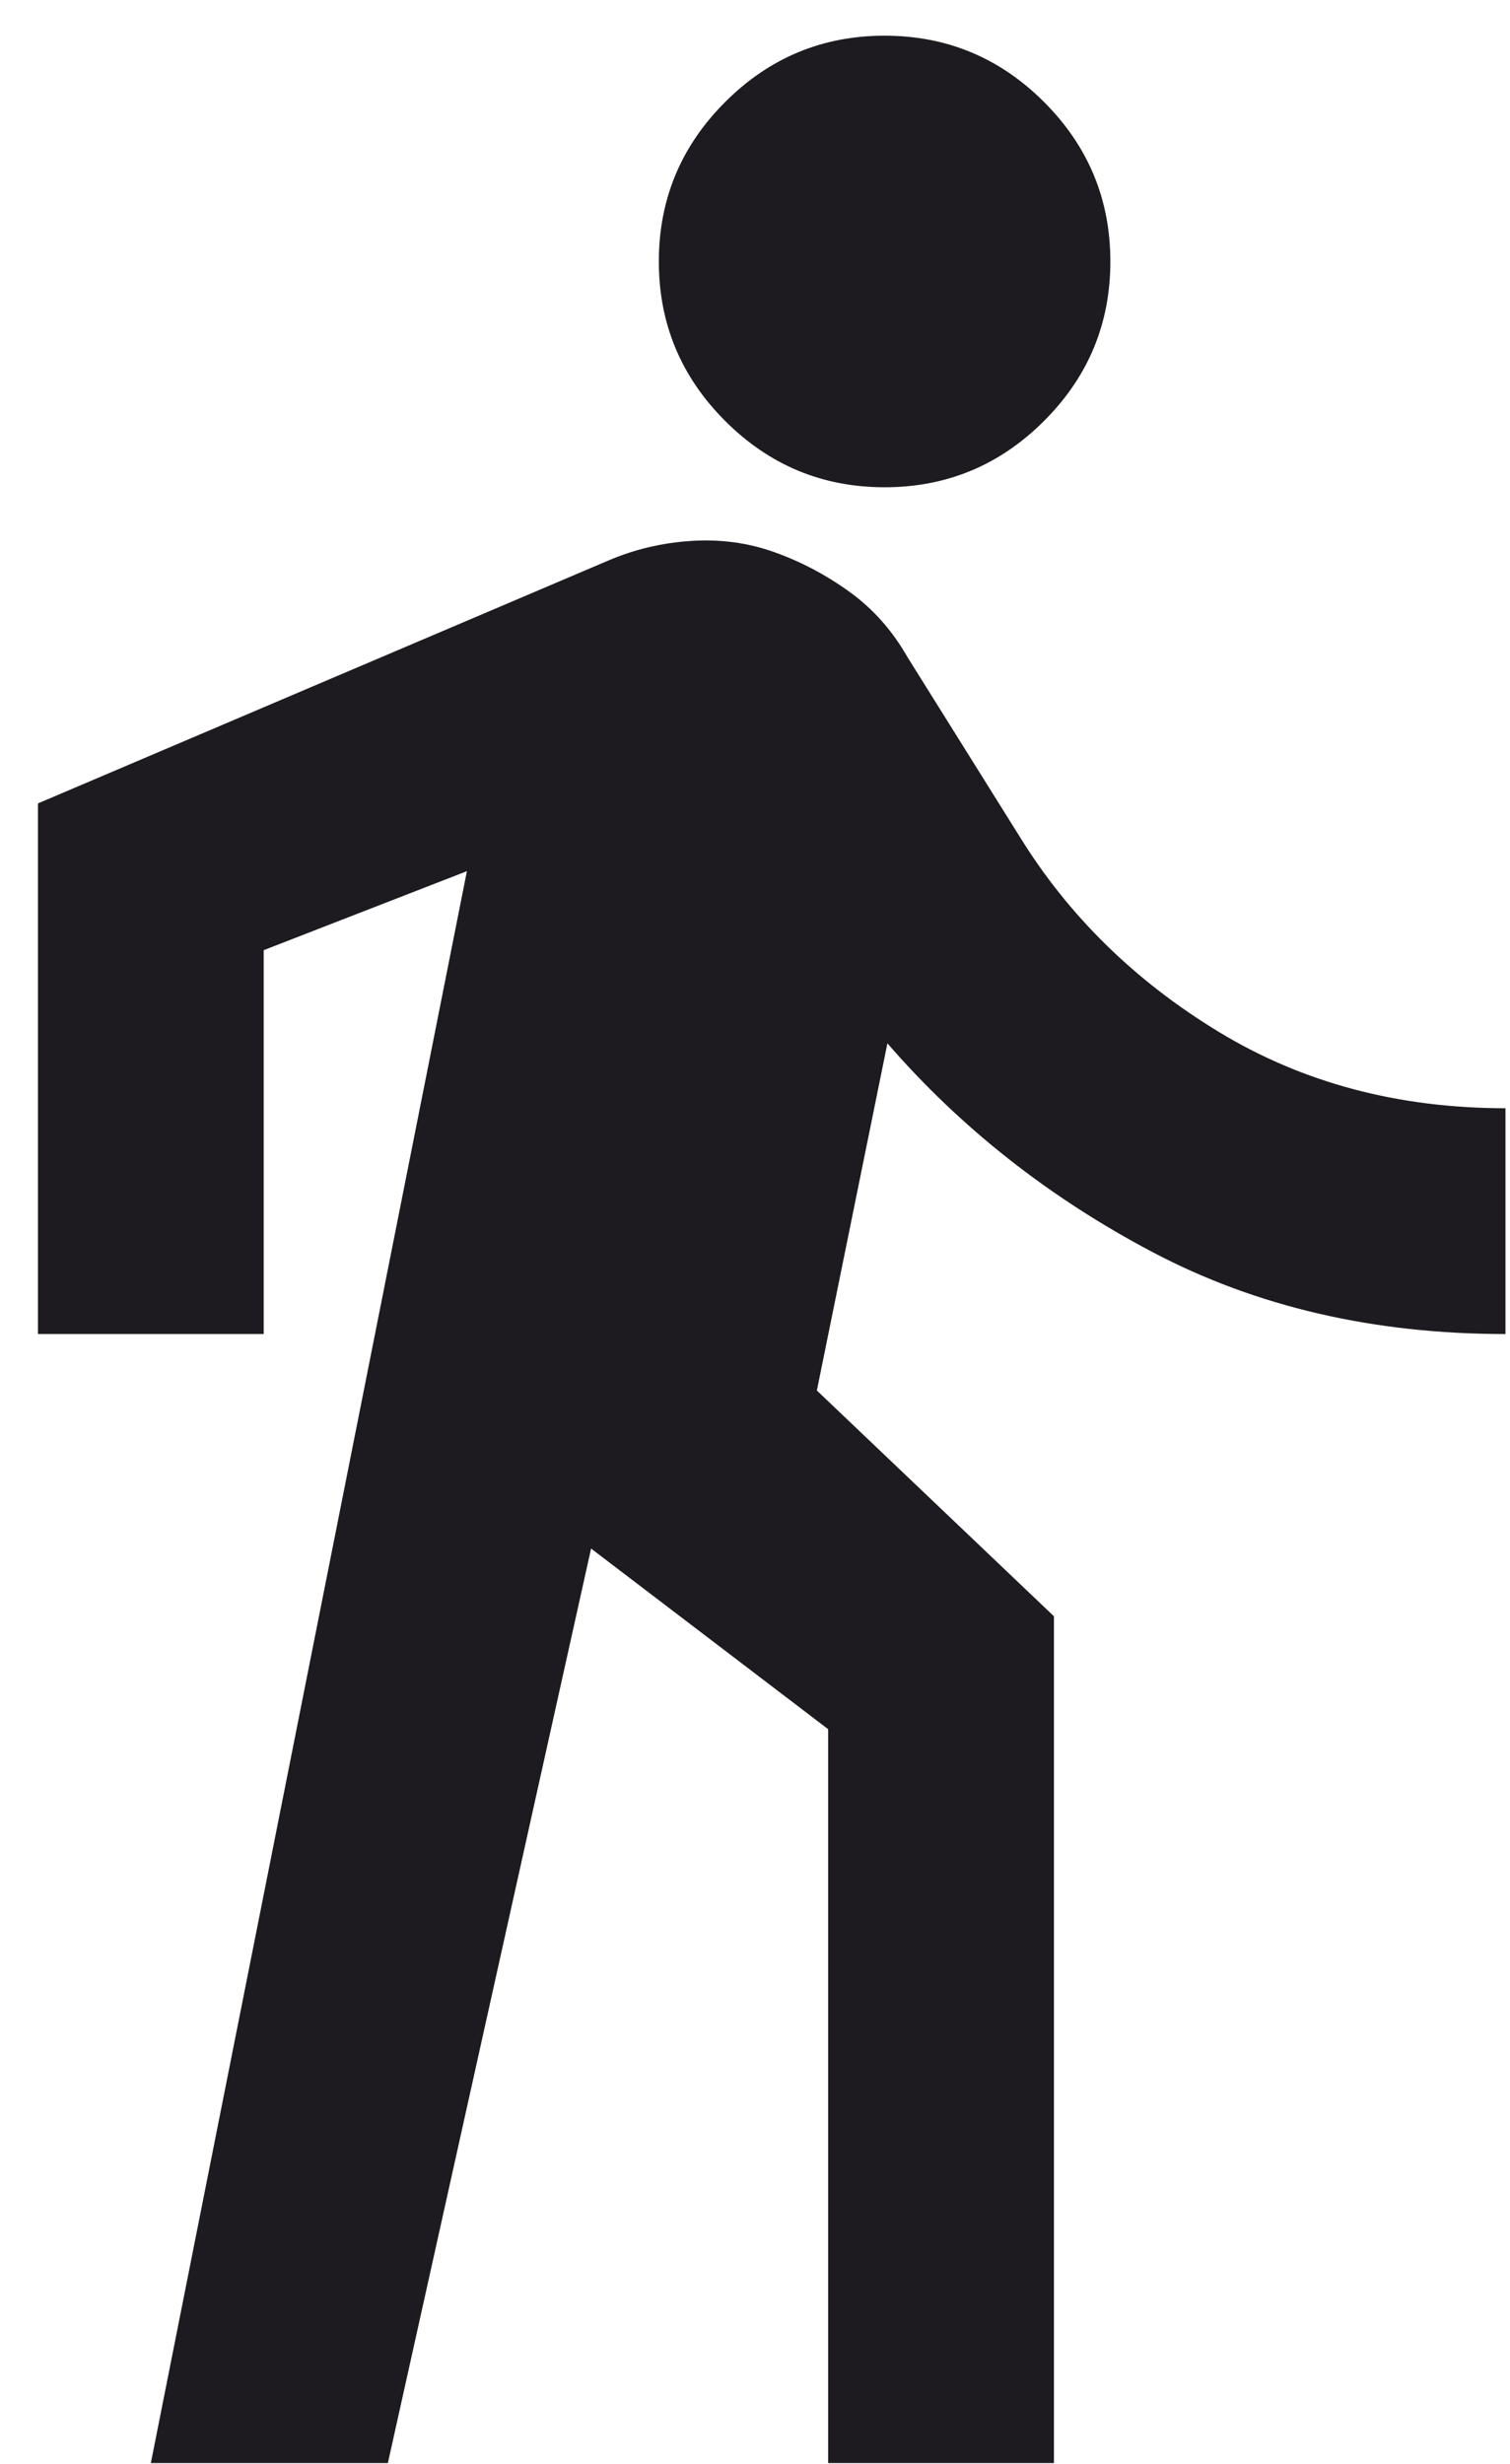 <svg width="38" height="62" viewBox="0 0 38 62" fill="none" xmlns="http://www.w3.org/2000/svg">
<path d="M3.796 61.977L11.75 21.921L6.636 23.909V33.568H0.955V20.216L15.301 14.108C15.964 13.824 16.662 13.658 17.396 13.611C18.13 13.563 18.829 13.658 19.491 13.895C20.154 14.132 20.782 14.463 21.374 14.889C21.965 15.315 22.451 15.86 22.83 16.523L25.671 21.068C26.902 23.057 28.571 24.69 30.678 25.969C32.785 27.247 35.188 27.886 37.886 27.886V33.568C34.572 33.568 31.613 32.882 29.009 31.509C26.404 30.135 24.179 28.384 22.332 26.253L20.557 34.989L26.523 40.67V61.977H20.841V43.511L14.875 38.966L9.761 61.977H3.796ZM22.261 12.261C20.699 12.261 19.361 11.705 18.249 10.592C17.136 9.48 16.58 8.142 16.58 6.58C16.58 5.017 17.136 3.679 18.249 2.567C19.361 1.454 20.699 0.898 22.261 0.898C23.824 0.898 25.162 1.454 26.274 2.567C27.387 3.679 27.943 5.017 27.943 6.58C27.943 8.142 27.387 9.48 26.274 10.592C25.162 11.705 23.824 12.261 22.261 12.261Z" fill="#1D1B20"/>
</svg>
